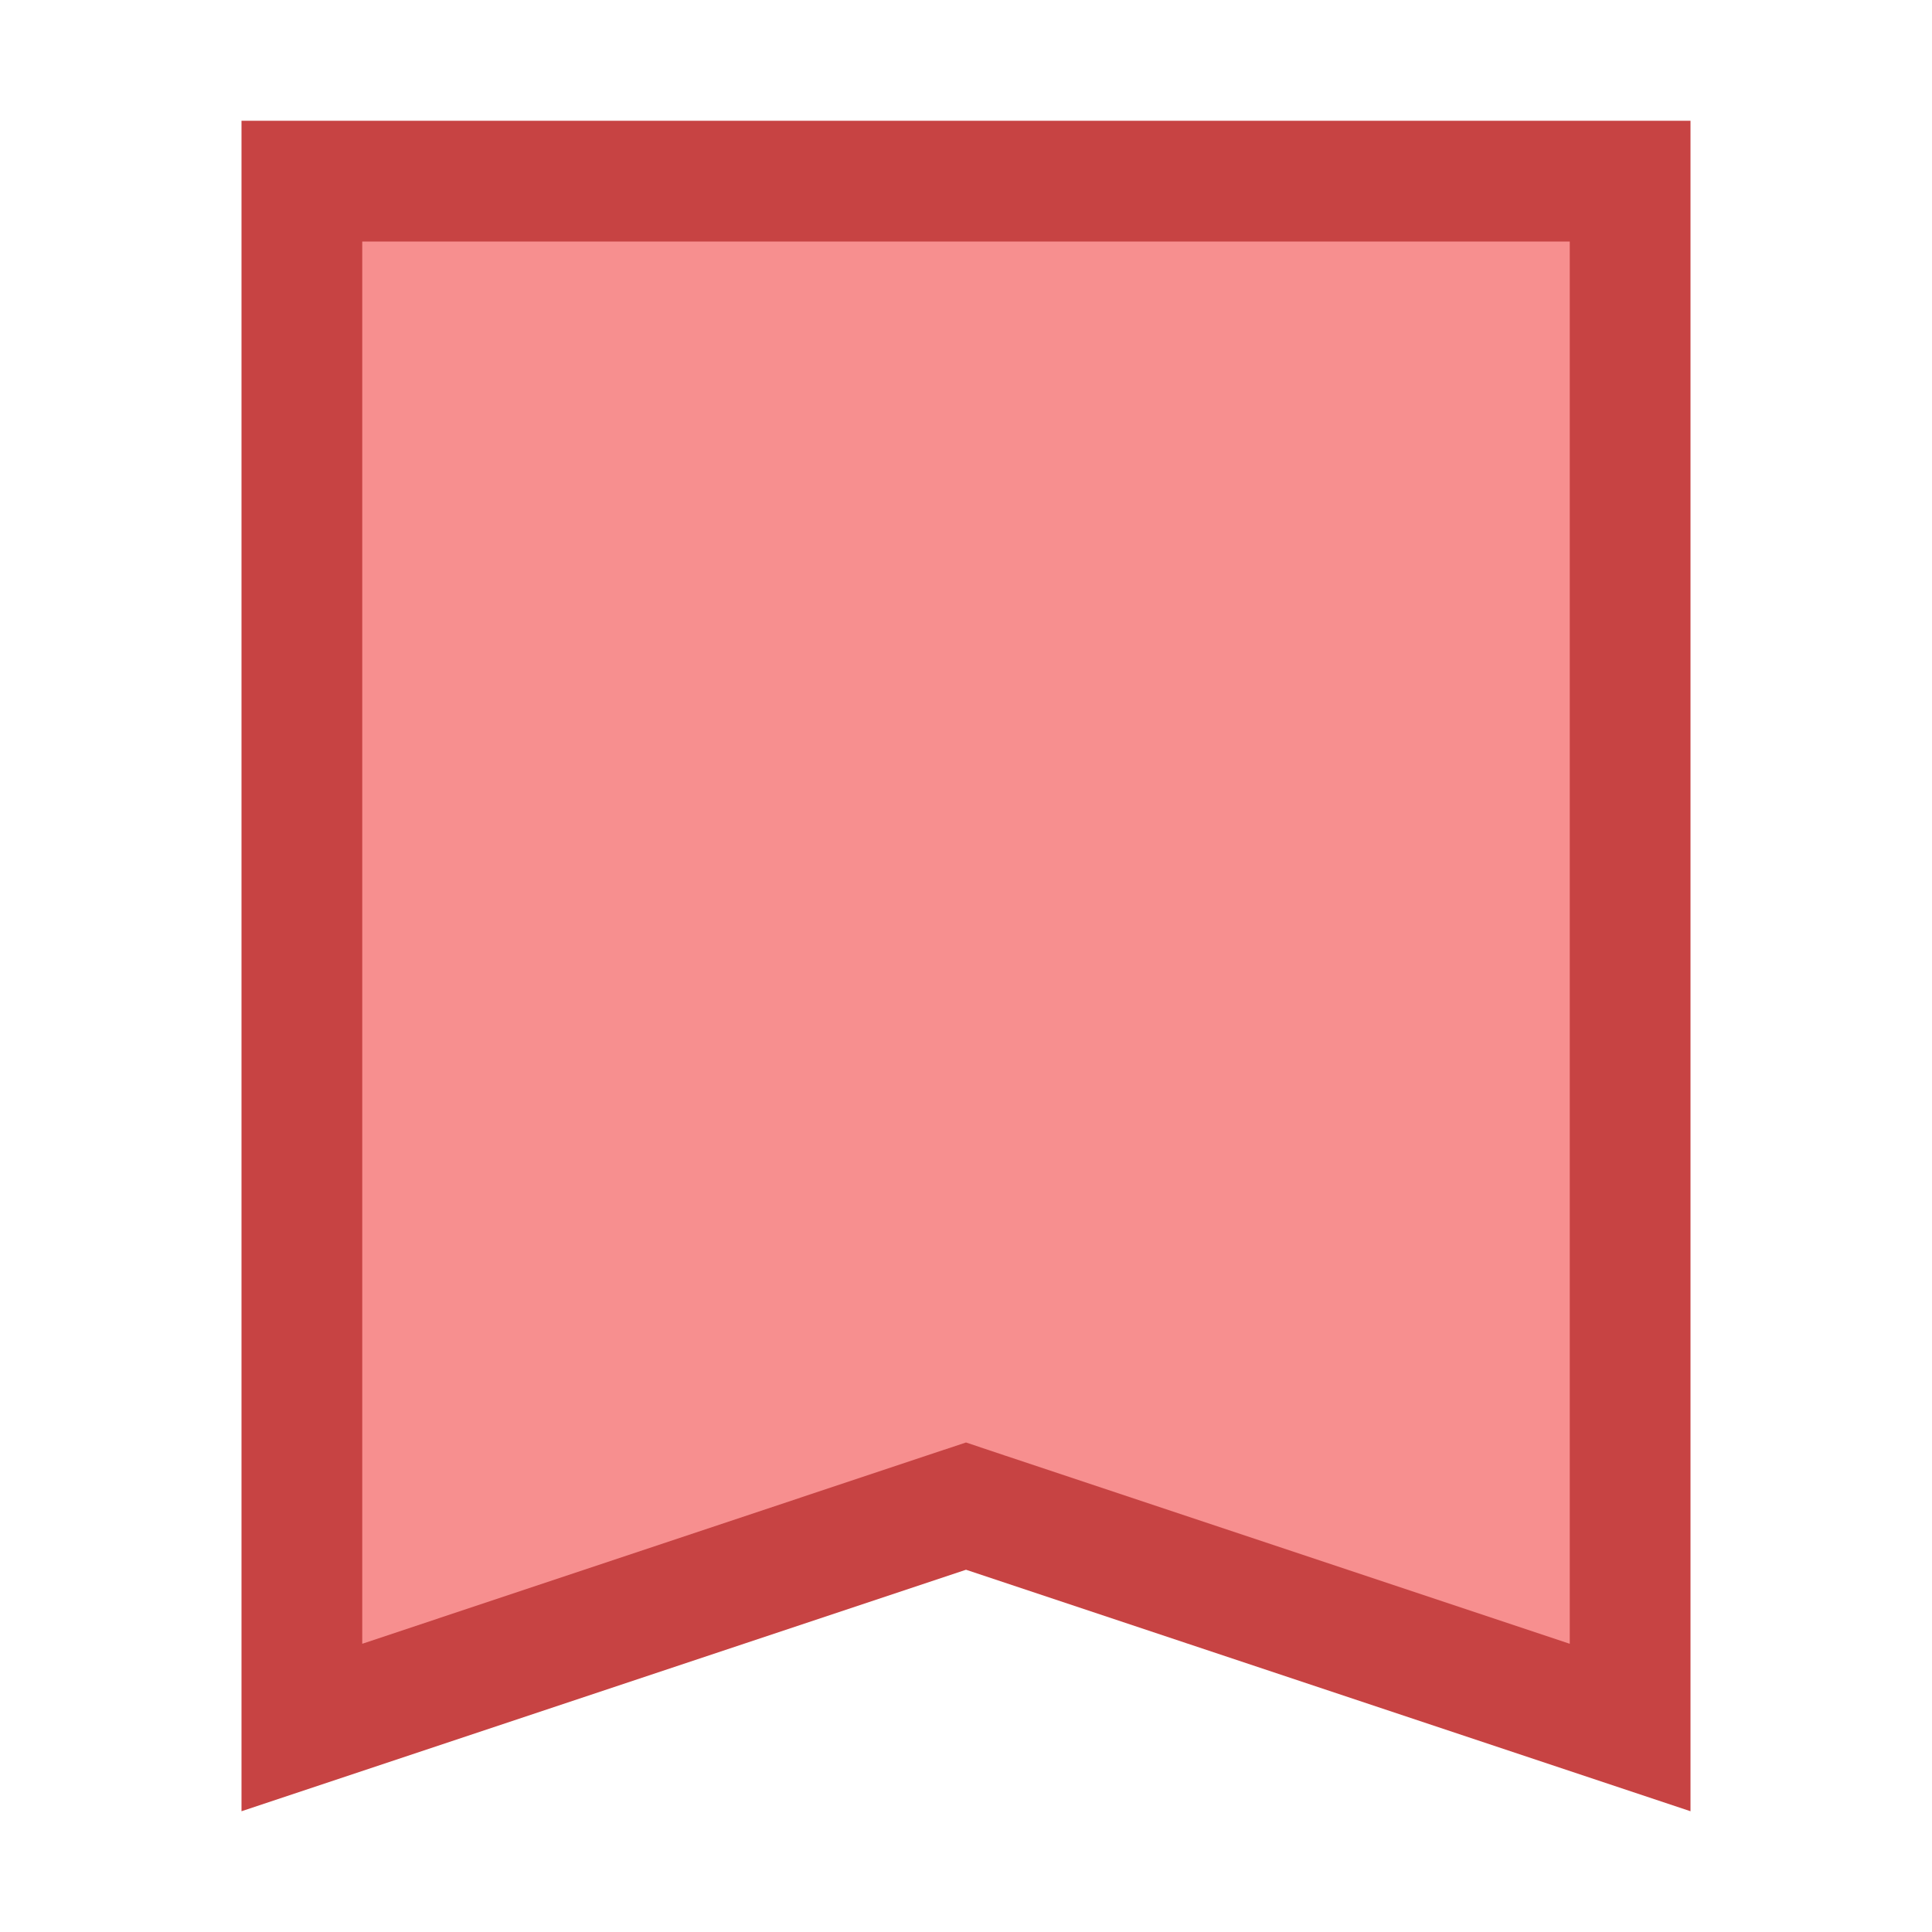 <?xml version="1.0" encoding="iso-8859-1"?><!-- Generator: Adobe Illustrator 19.2.1, SVG Export Plug-In . SVG Version: 6.00 Build 0)  --><svg xmlns="http://www.w3.org/2000/svg" xmlns:xlink="http://www.w3.org/1999/xlink" version="1.1" id="Layer_1" x="0px" y="0px" viewBox="0 0 16 16" style="enable-background:new 0 0 16 16;" xml:space="preserve" width="16" height="16">
<g>
	<polygon style="fill:#F78F8F;" points="8,12.473 2.5,14.306 2.5,1.5 13.5,1.5 13.5,14.306  "/>
	<g>
		<path style="fill:#C74343;" d="M13,2v11.613l-4.684-1.561L8,11.946l-0.316,0.105L3,13.613V2H13 M14,1H2v14l6-2l6,2V1L14,1z"/>
	</g>
</g>
</svg>